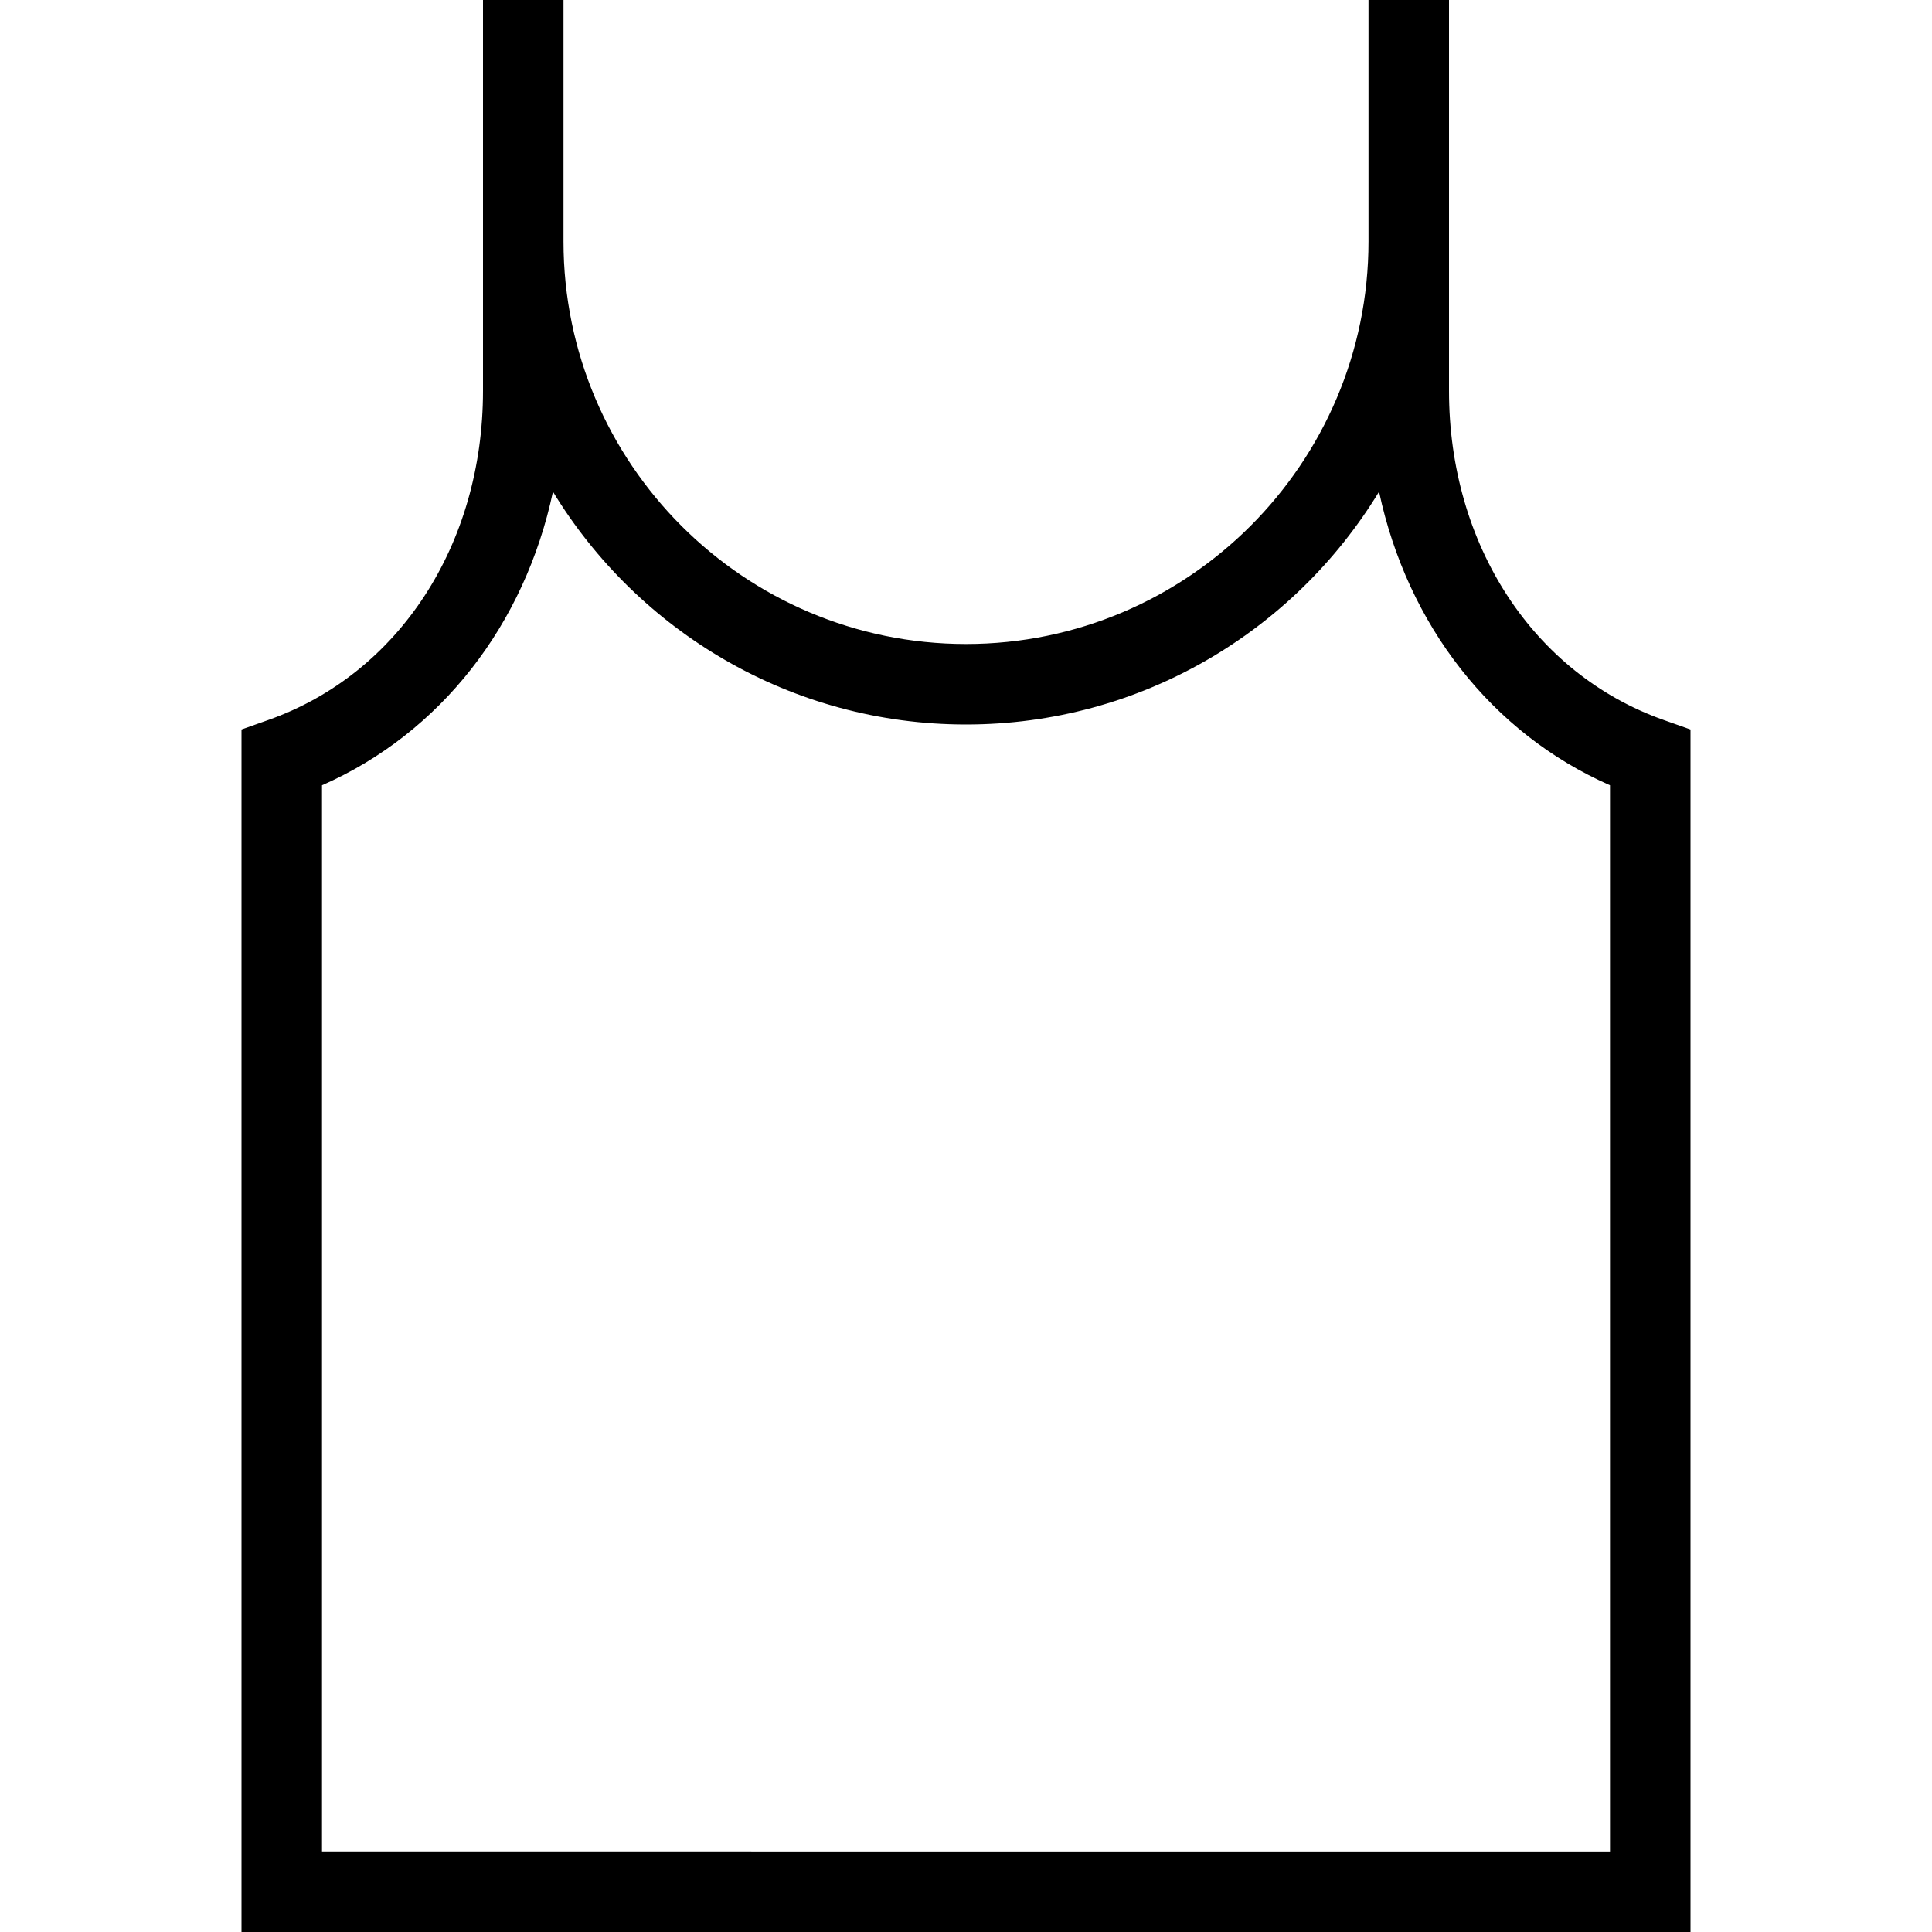 <?xml version="1.0" encoding="UTF-8"?>
<svg xmlns="http://www.w3.org/2000/svg" id="Layer_1" data-name="Layer 1" viewBox="0 0 24 24">
  <path d="m20.667,8.944c-1.62-.573-2.667-2.178-2.667-4.089V0h-1v3c0,2.757-2.243,5-5,5s-5-2.243-5-5V0h-1v4.855c0,1.911-1.047,3.517-2.667,4.089l-.333.118v14.938h18v-14.938l-.333-.118Zm-.667,14.056H4v-13.245c1.475-.648,2.518-1.995,2.869-3.647,1.053,1.732,2.959,2.892,5.131,2.892s4.077-1.159,5.131-2.892c.352,1.652,1.394,2.998,2.869,3.647v13.245Z"/>
</svg>

